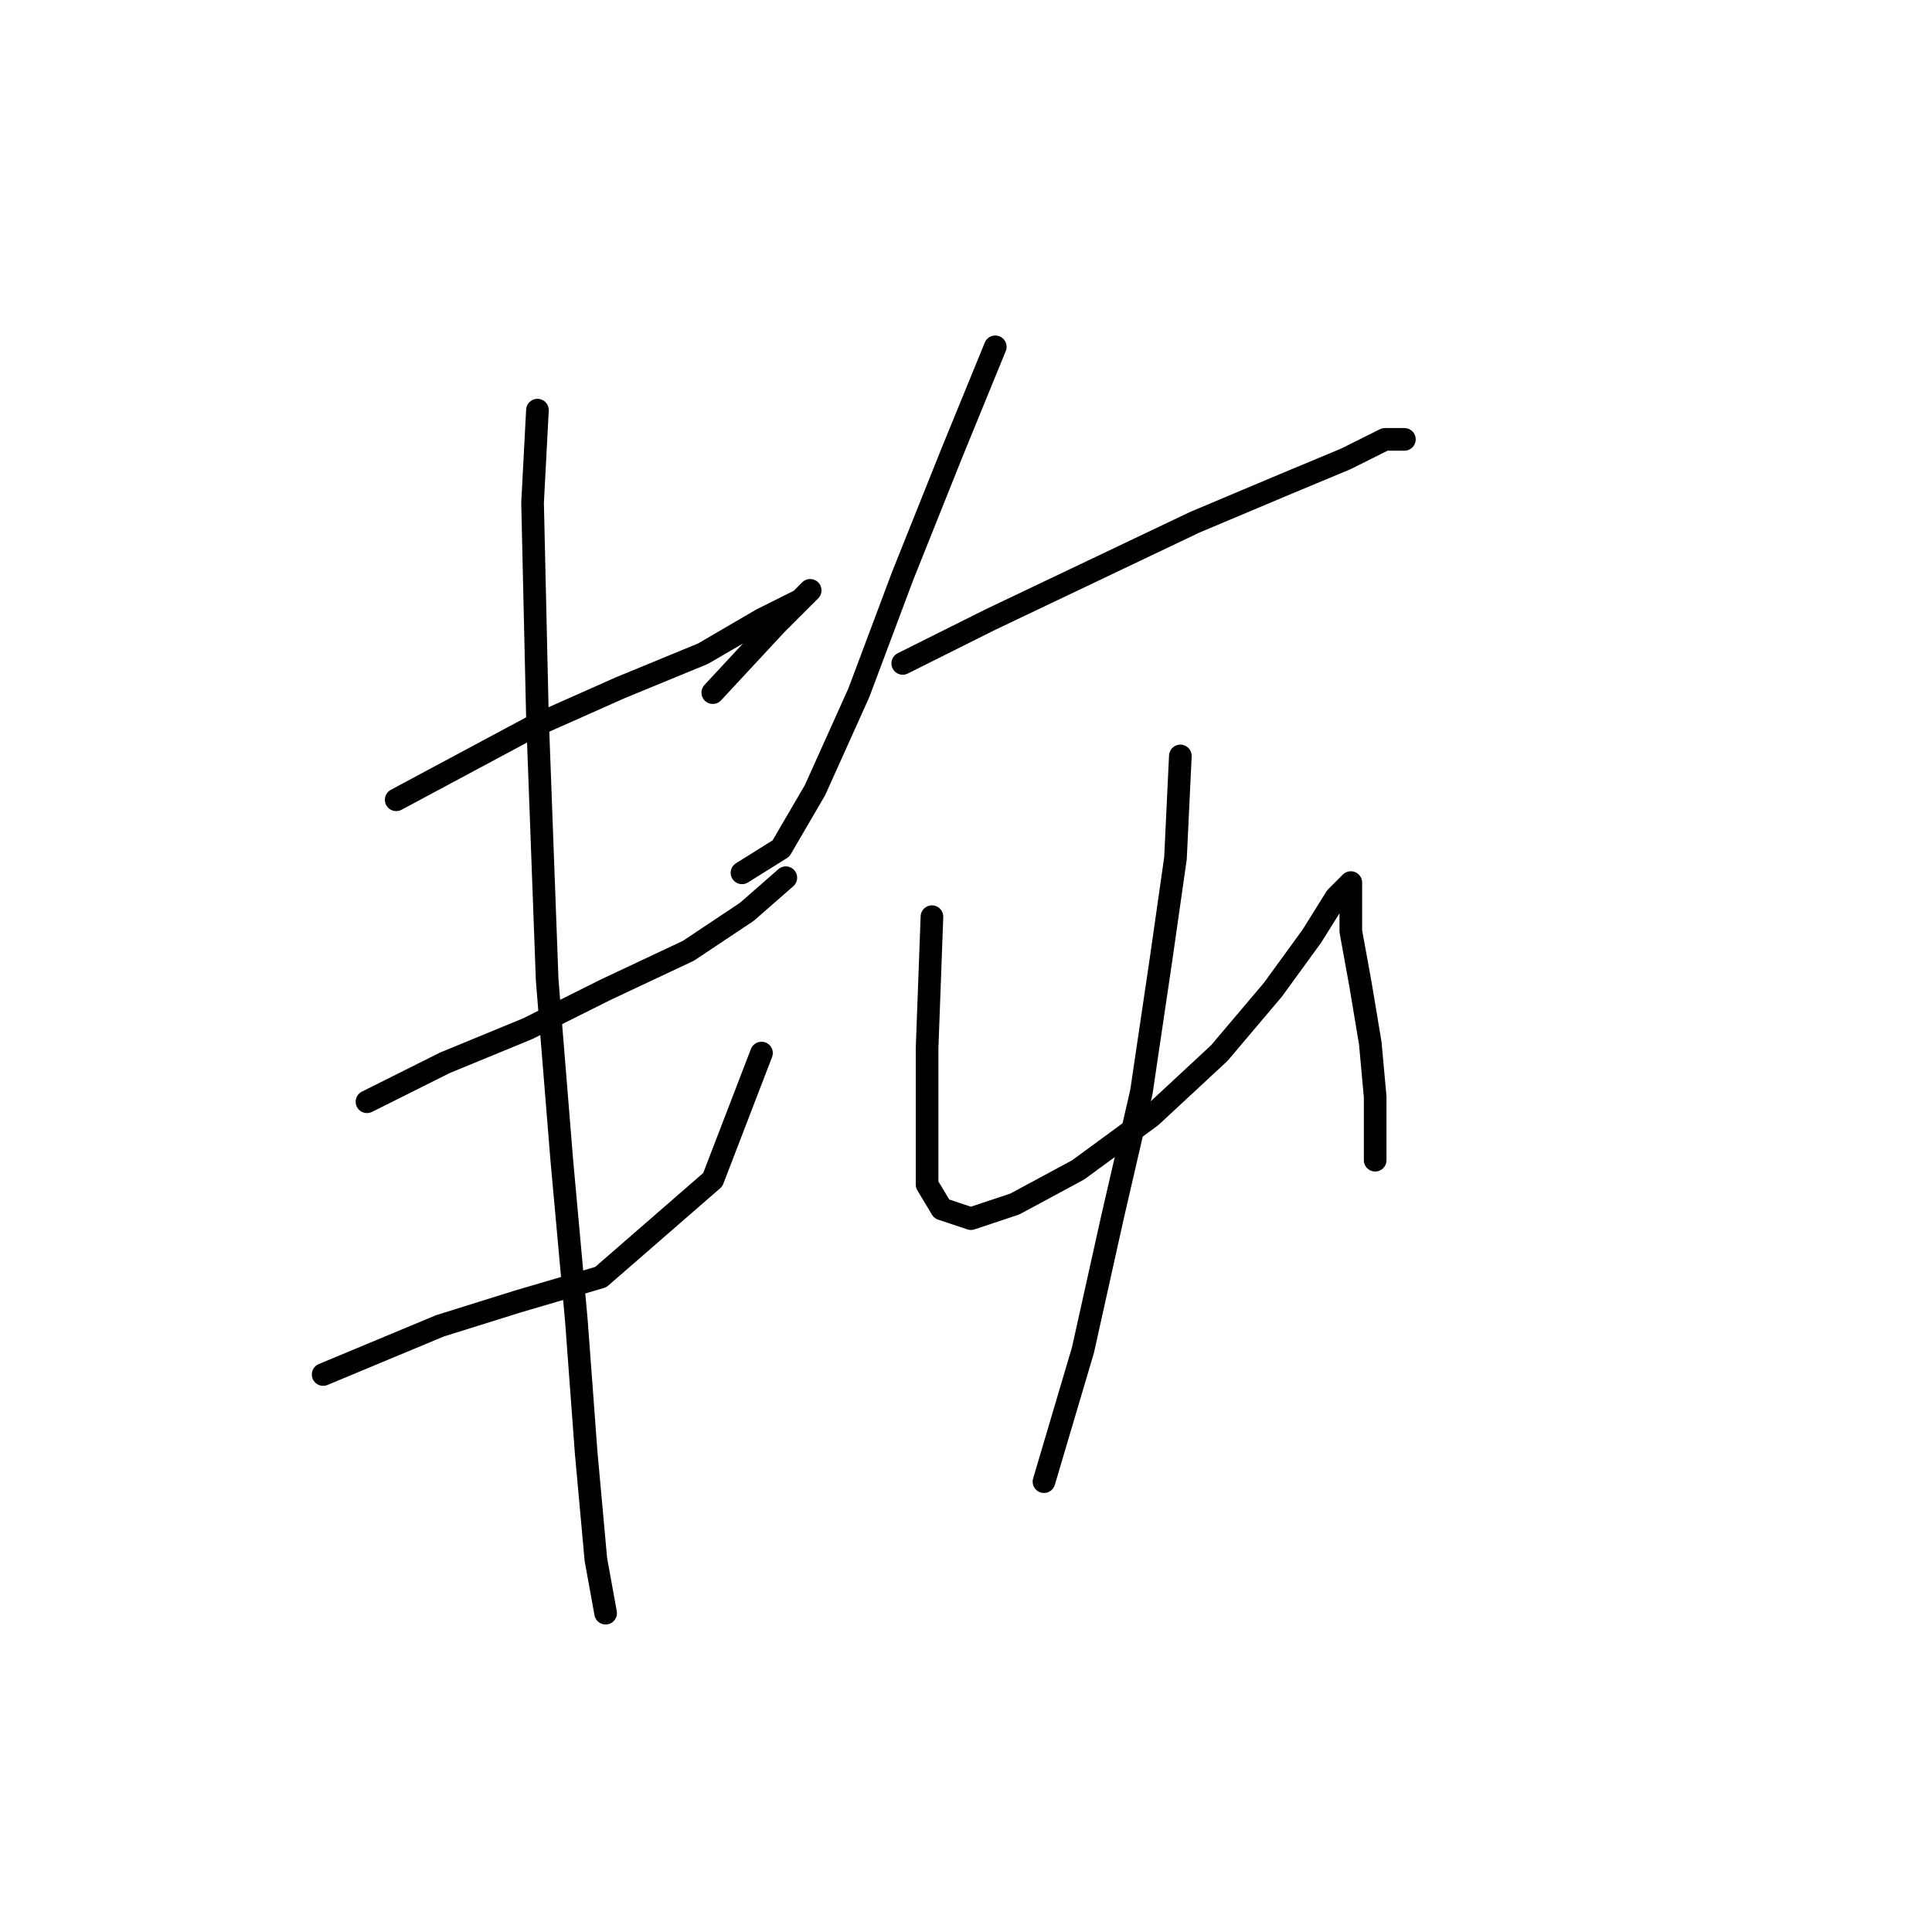 <?xml version="1.0" standalone="no"?>
    <svg width="256" height="256" xmlns="http://www.w3.org/2000/svg" version="1.1">
    <polyline stroke="black" stroke-width="3" stroke-linecap="round" fill="transparent" stroke-linejoin="round" points="52.498 105.976 70.568 96.295 82.185 91.132 93.156 86.615 100.901 82.097 106.063 79.516 107.354 78.225 102.837 82.742 94.447 91.778 94.447 91.778 " />
        <polyline stroke="black" stroke-width="3" stroke-linecap="round" fill="transparent" stroke-linejoin="round" points="48.626 145.988 58.952 140.825 69.923 136.308 80.249 131.145 91.22 125.982 98.964 120.819 104.127 116.302 104.127 116.302 " />
        <polyline stroke="black" stroke-width="3" stroke-linecap="round" fill="transparent" stroke-linejoin="round" points="42.818 182.129 58.306 175.675 68.632 172.448 79.603 169.222 94.447 156.314 100.901 139.535 100.901 139.535 " />
        <polyline stroke="black" stroke-width="3" stroke-linecap="round" fill="transparent" stroke-linejoin="round" points="71.214 54.346 70.568 66.608 71.214 95.004 72.504 129.854 74.441 153.733 76.377 175.03 77.667 192.455 78.958 206.653 80.249 213.752 80.249 213.752 " />
        <polyline stroke="black" stroke-width="3" stroke-linecap="round" fill="transparent" stroke-linejoin="round" points="131.878 45.957 126.07 60.155 119.616 76.289 113.808 91.778 108 104.685 103.482 112.429 98.319 115.656 98.319 115.656 " />
        <polyline stroke="black" stroke-width="3" stroke-linecap="round" fill="transparent" stroke-linejoin="round" points="119.616 87.905 131.233 82.097 144.785 75.643 158.338 69.19 170.6 64.027 178.344 60.8 183.507 58.219 186.089 58.219 186.089 58.219 " />
        <polyline stroke="black" stroke-width="3" stroke-linecap="round" fill="transparent" stroke-linejoin="round" points="123.488 121.464 122.843 138.889 122.843 145.343 122.843 151.797 122.843 156.96 124.779 160.186 128.651 161.477 134.46 159.541 142.849 155.023 152.53 147.924 161.565 139.535 168.664 131.145 173.827 124.046 177.054 118.883 178.99 116.947 178.99 118.238 178.99 123.401 180.281 130.5 181.571 138.244 182.217 145.343 182.217 150.506 182.217 153.733 182.217 153.733 182.217 153.733 " />
        <polyline stroke="black" stroke-width="3" stroke-linecap="round" fill="transparent" stroke-linejoin="round" points="156.402 100.167 155.757 113.72 153.821 127.273 151.239 144.698 147.367 161.477 143.495 178.902 138.332 196.327 138.332 196.327 " />
        </svg>